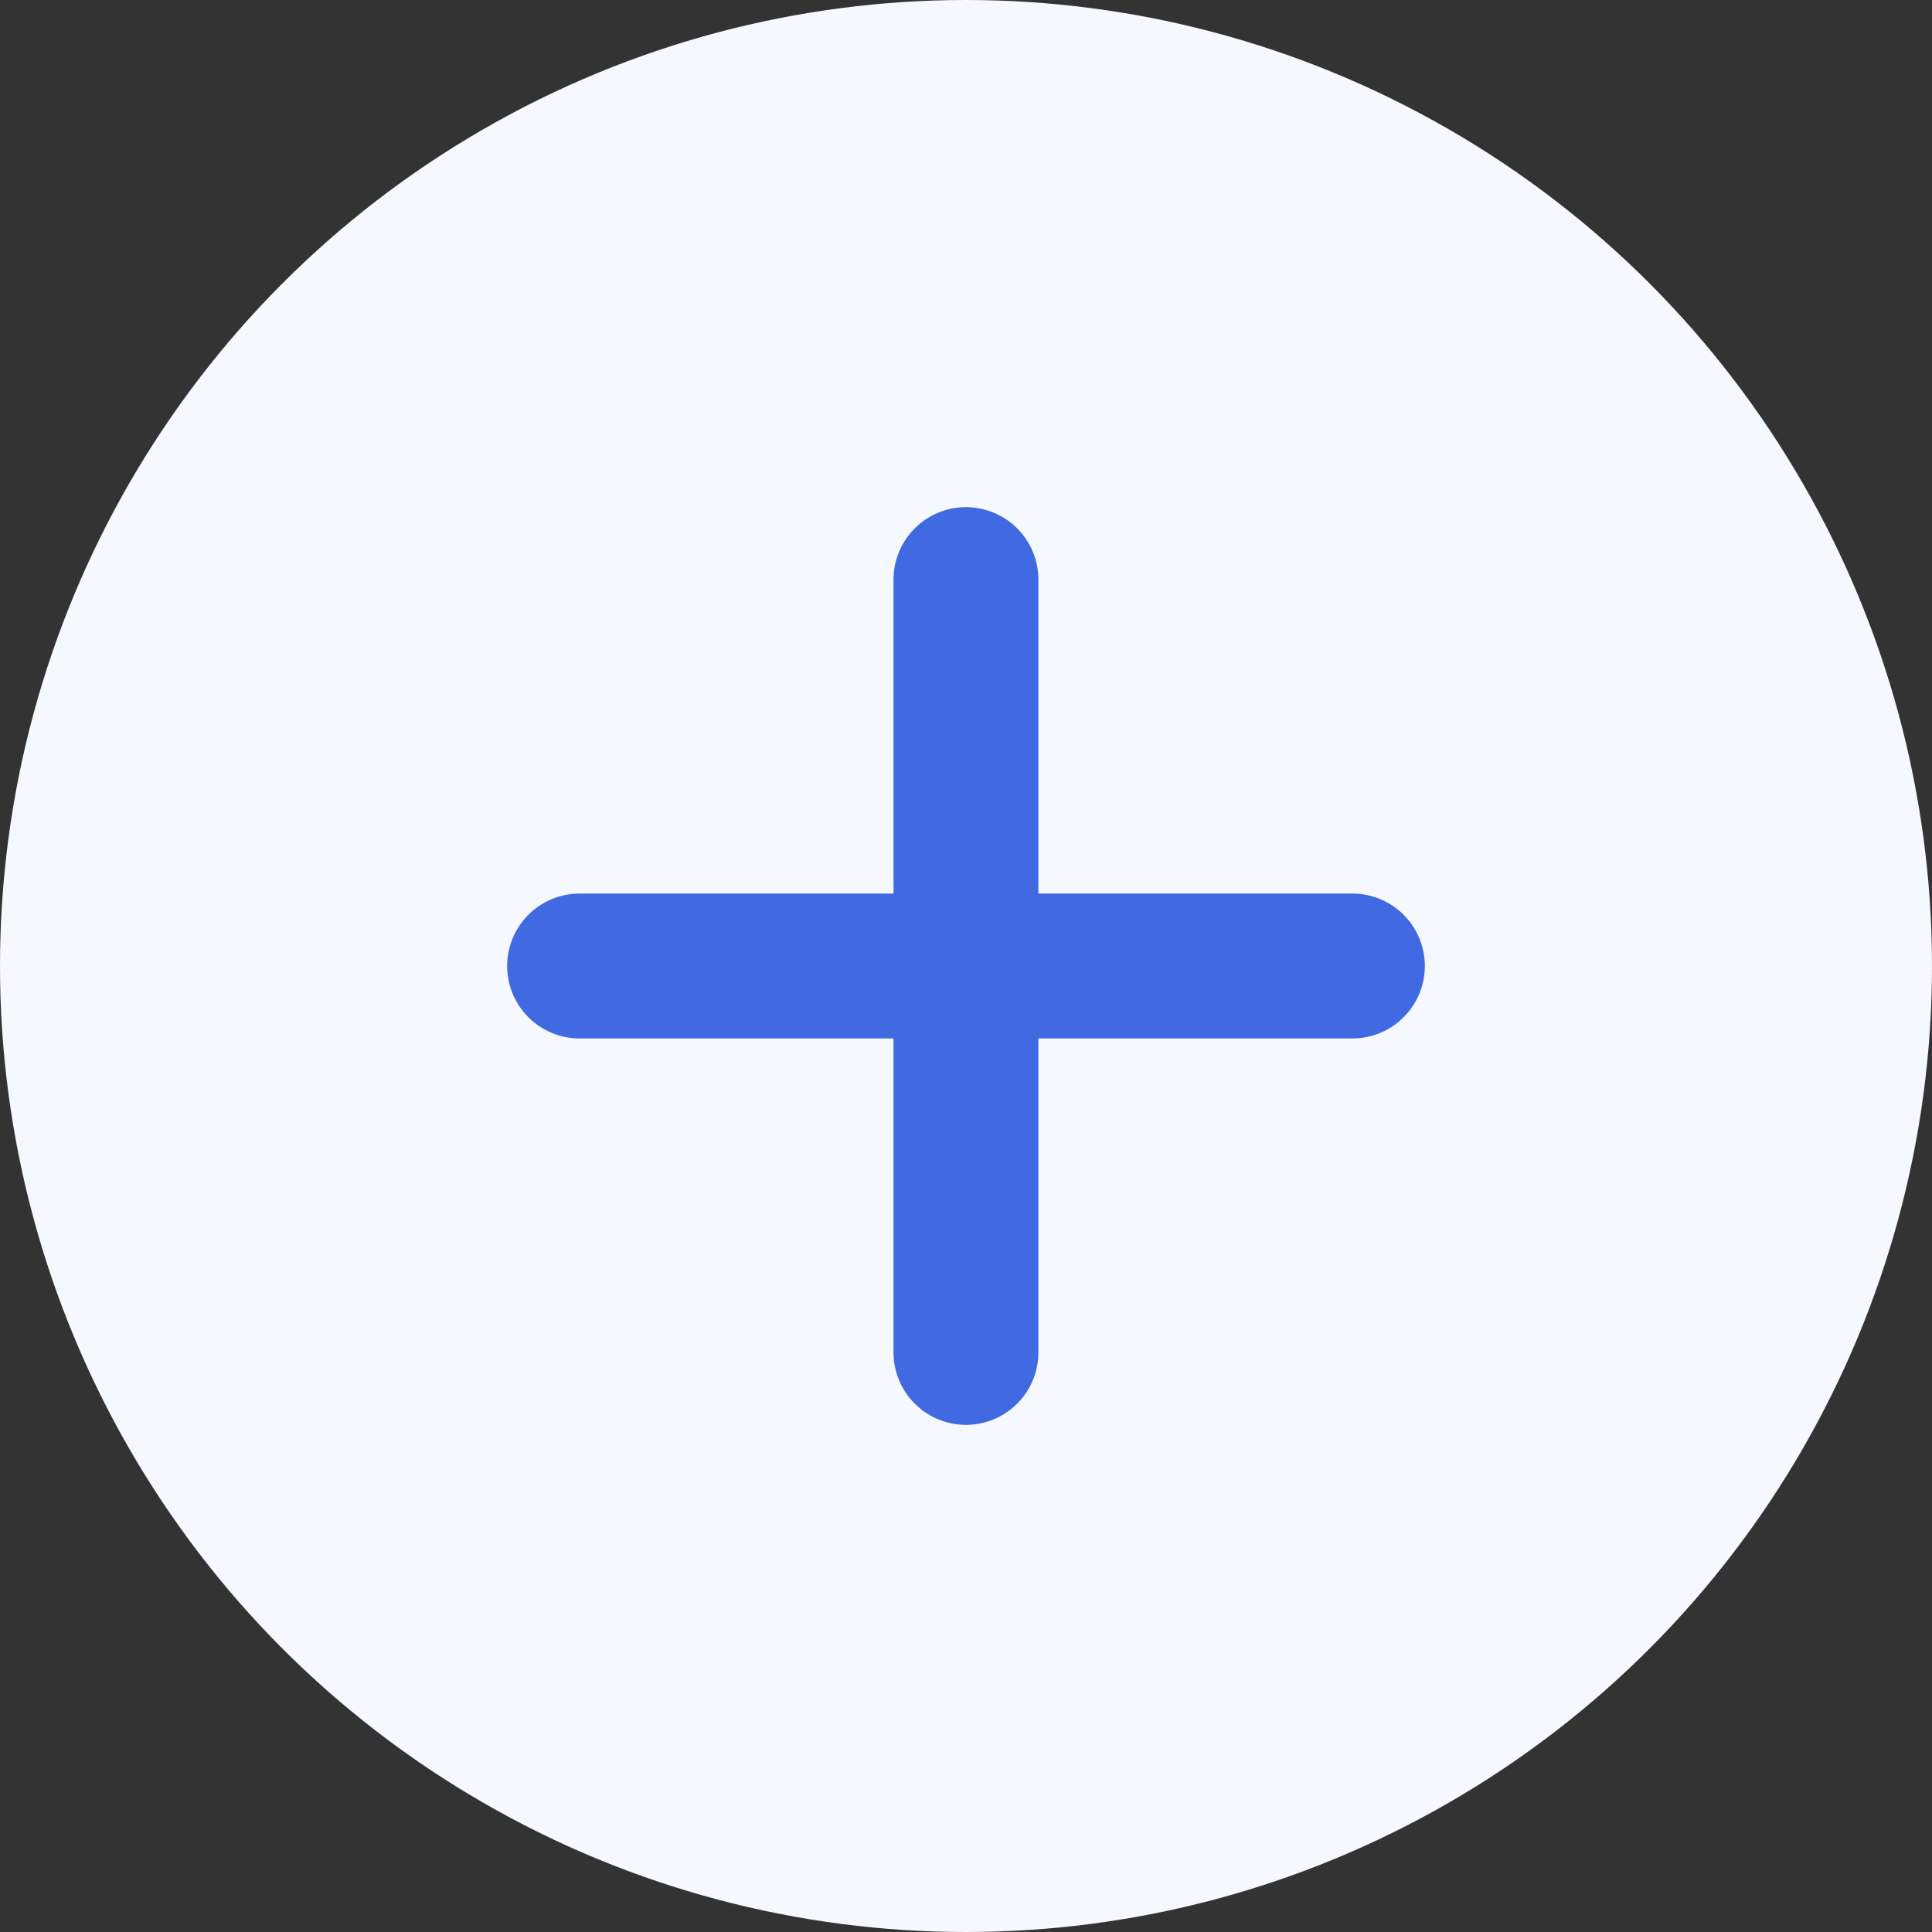 <svg width="40" height="40" viewBox="0 0 40 40" fill="none" xmlns="http://www.w3.org/2000/svg">
<rect x="0" y="0" width="40" height="40" fill="#333333" stroke="none"/>
<circle cx="20" cy="20" r="20" fill="#F5F9FF"/>
<path d="M12 20H28" stroke="#4169E1" stroke-width="3" stroke-linecap="round"/>
<path d="M19.999 28L19.999 12" stroke="#4169E1" stroke-width="3" stroke-linecap="round"/>
</svg>
